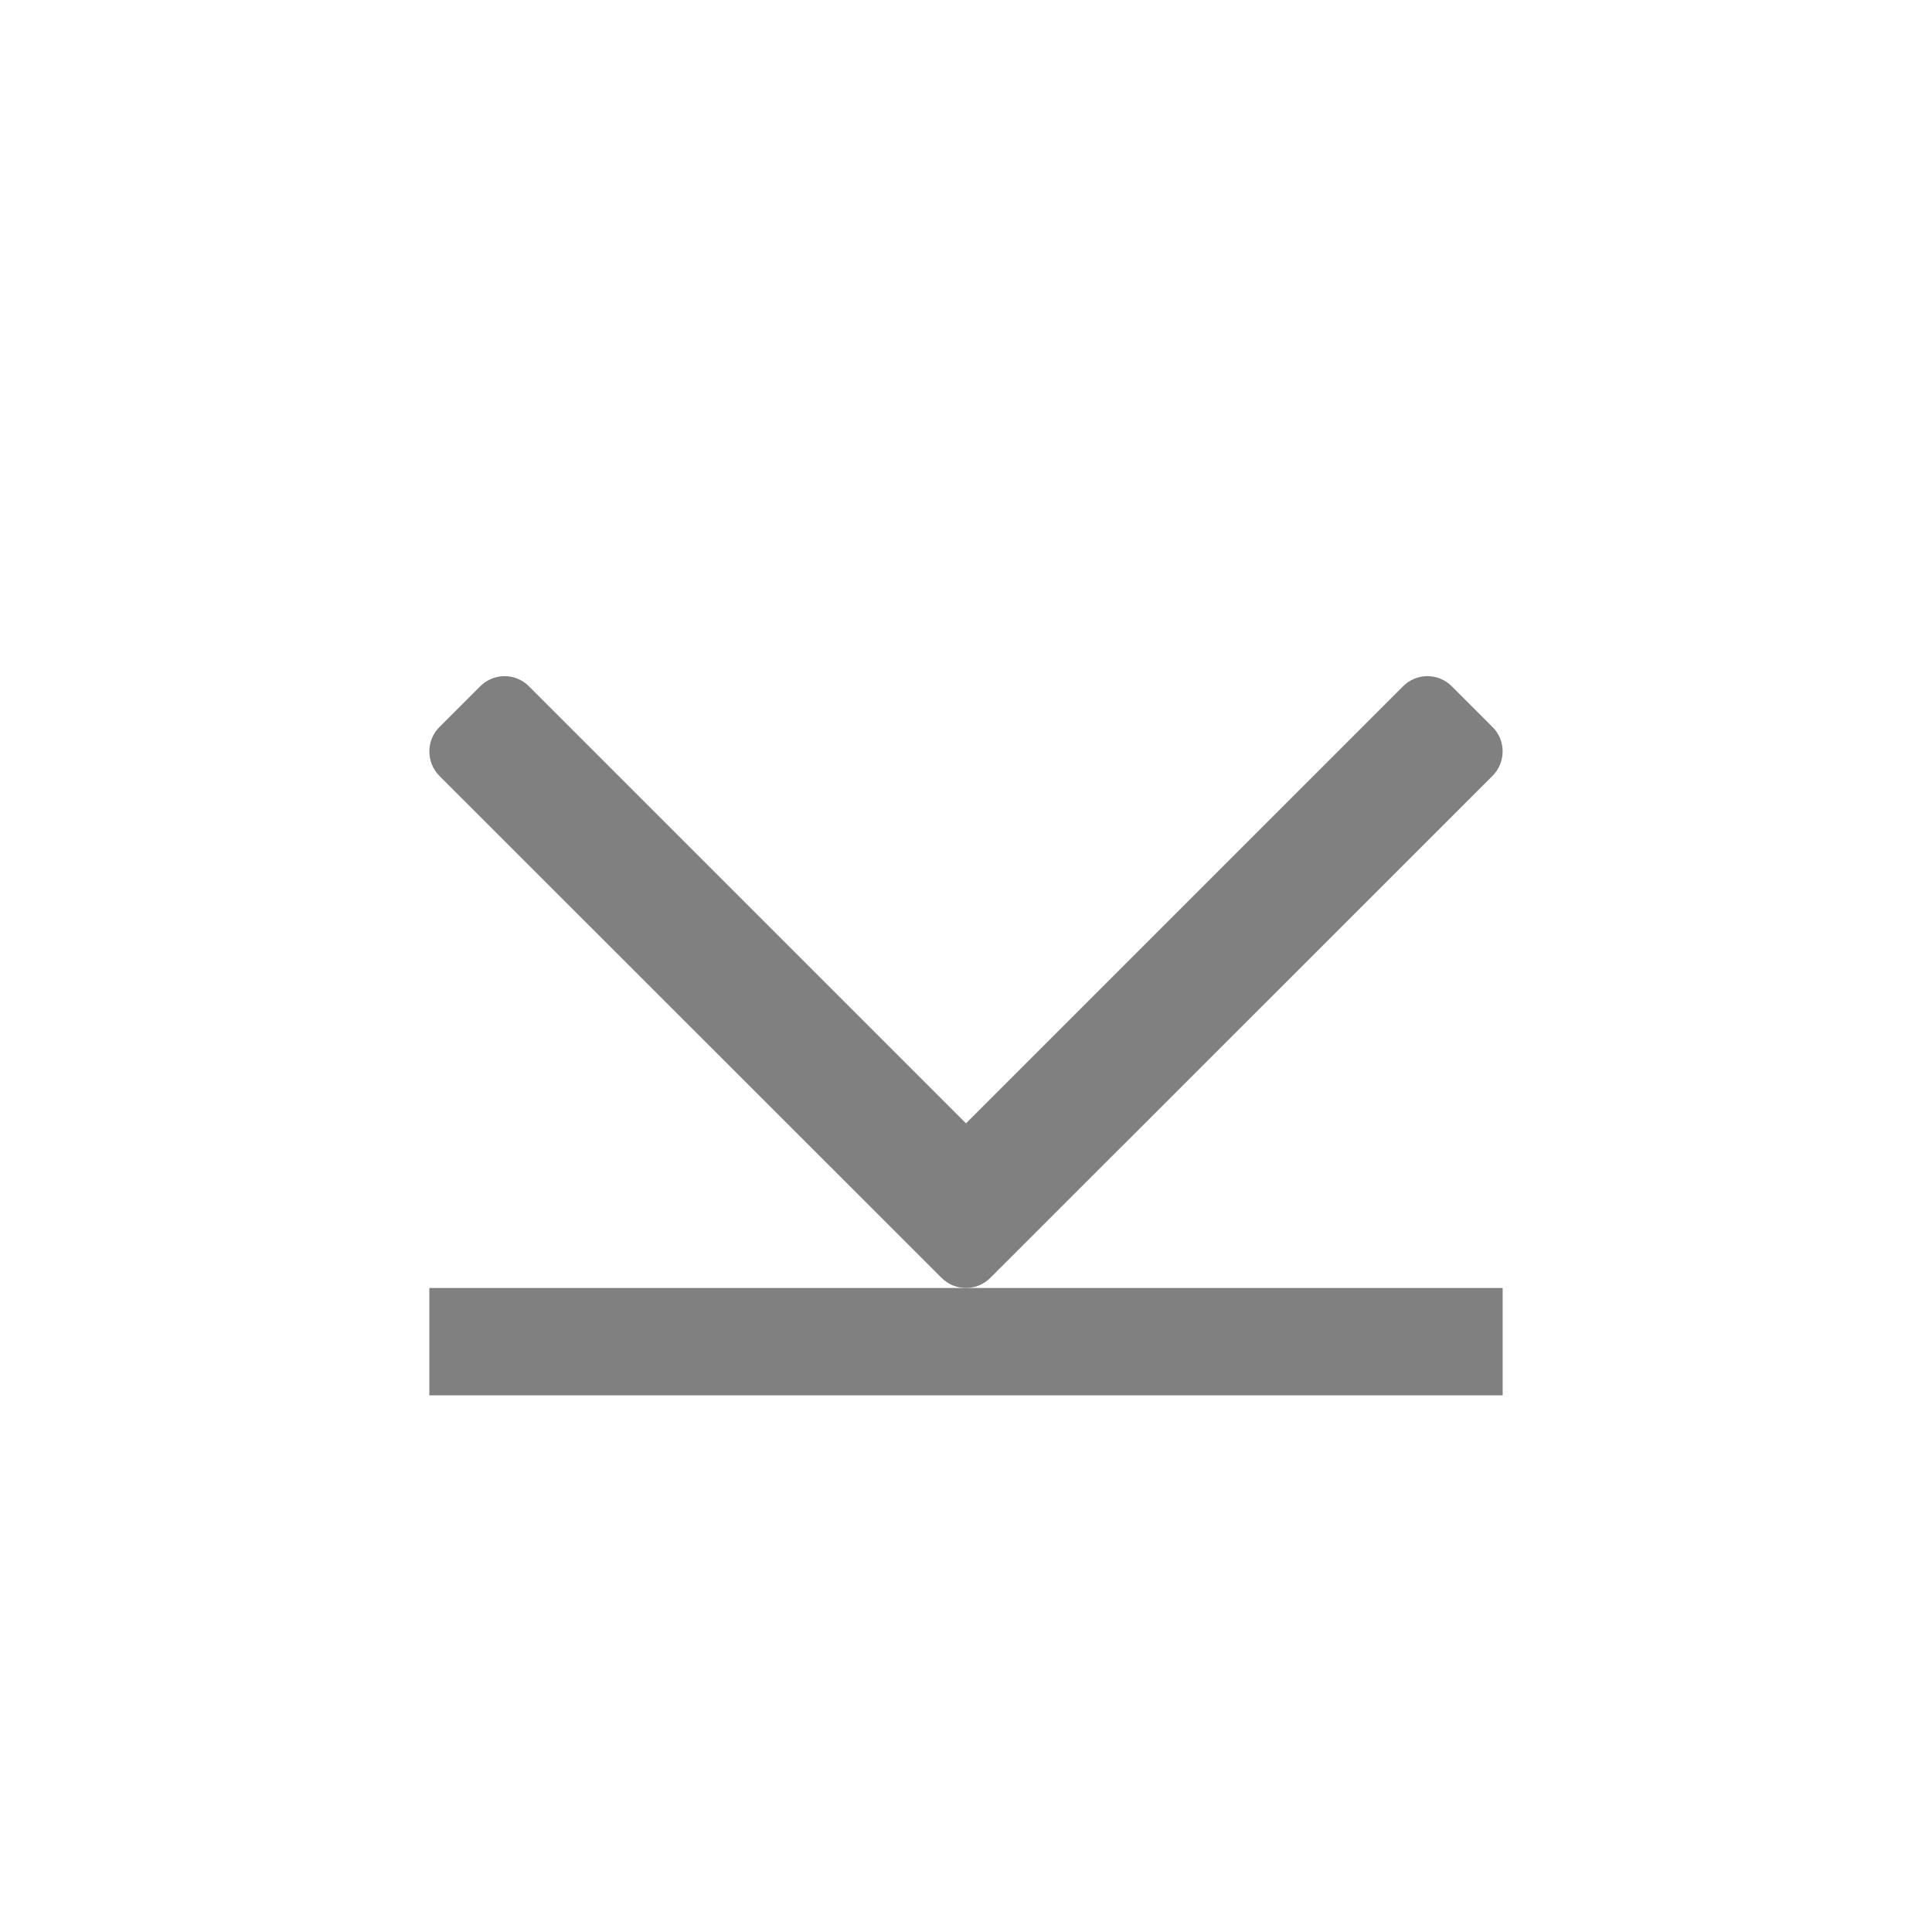 <?xml version="1.0" encoding="utf-8"?>
<!-- Generator: Adobe Illustrator 22.1.0, SVG Export Plug-In . SVG Version: 6.00 Build 0)  -->
<svg version="1.1" id="toolbar" xmlns="http://www.w3.org/2000/svg" xmlns:xlink="http://www.w3.org/1999/xlink" x="0px" y="0px"
	 width="18px" height="18px" viewBox="0 0 18 18" style="enable-background:new 0 0 18 18;" xml:space="preserve">
<style type="text/css">
	.st0{fill:#FFFFFF;}
	.st1{fill:#808080;}
	.st2{fill:#636F80;}
	.st3{fill-rule:evenodd;clip-rule:evenodd;fill:#FFFFFF;}
	.st4{fill-rule:evenodd;clip-rule:evenodd;fill:#808080;}
	.st5{fill-rule:evenodd;clip-rule:evenodd;fill:#636F80;}
	.st6{fill:#F7931E;}
</style>
<g id="bottom_disabled">
	<rect x="4" y="12" class="st1" width="10" height="1"/>
	<g>
		<path class="st1" d="M4.094,6.774l0.38-0.38c0.126-0.126,0.329-0.126,0.454,0L9,10.466l4.072-4.072
			c0.125-0.126,0.328-0.126,0.454,0l0.38,0.38c0.125,0.124,0.125,0.328,0,0.454l-4.68,4.678c-0.125,0.125-0.328,0.125-0.453,0
			l-4.68-4.678C3.969,7.102,3.969,6.898,4.094,6.774z"/>
	</g>
</g>
</svg>
